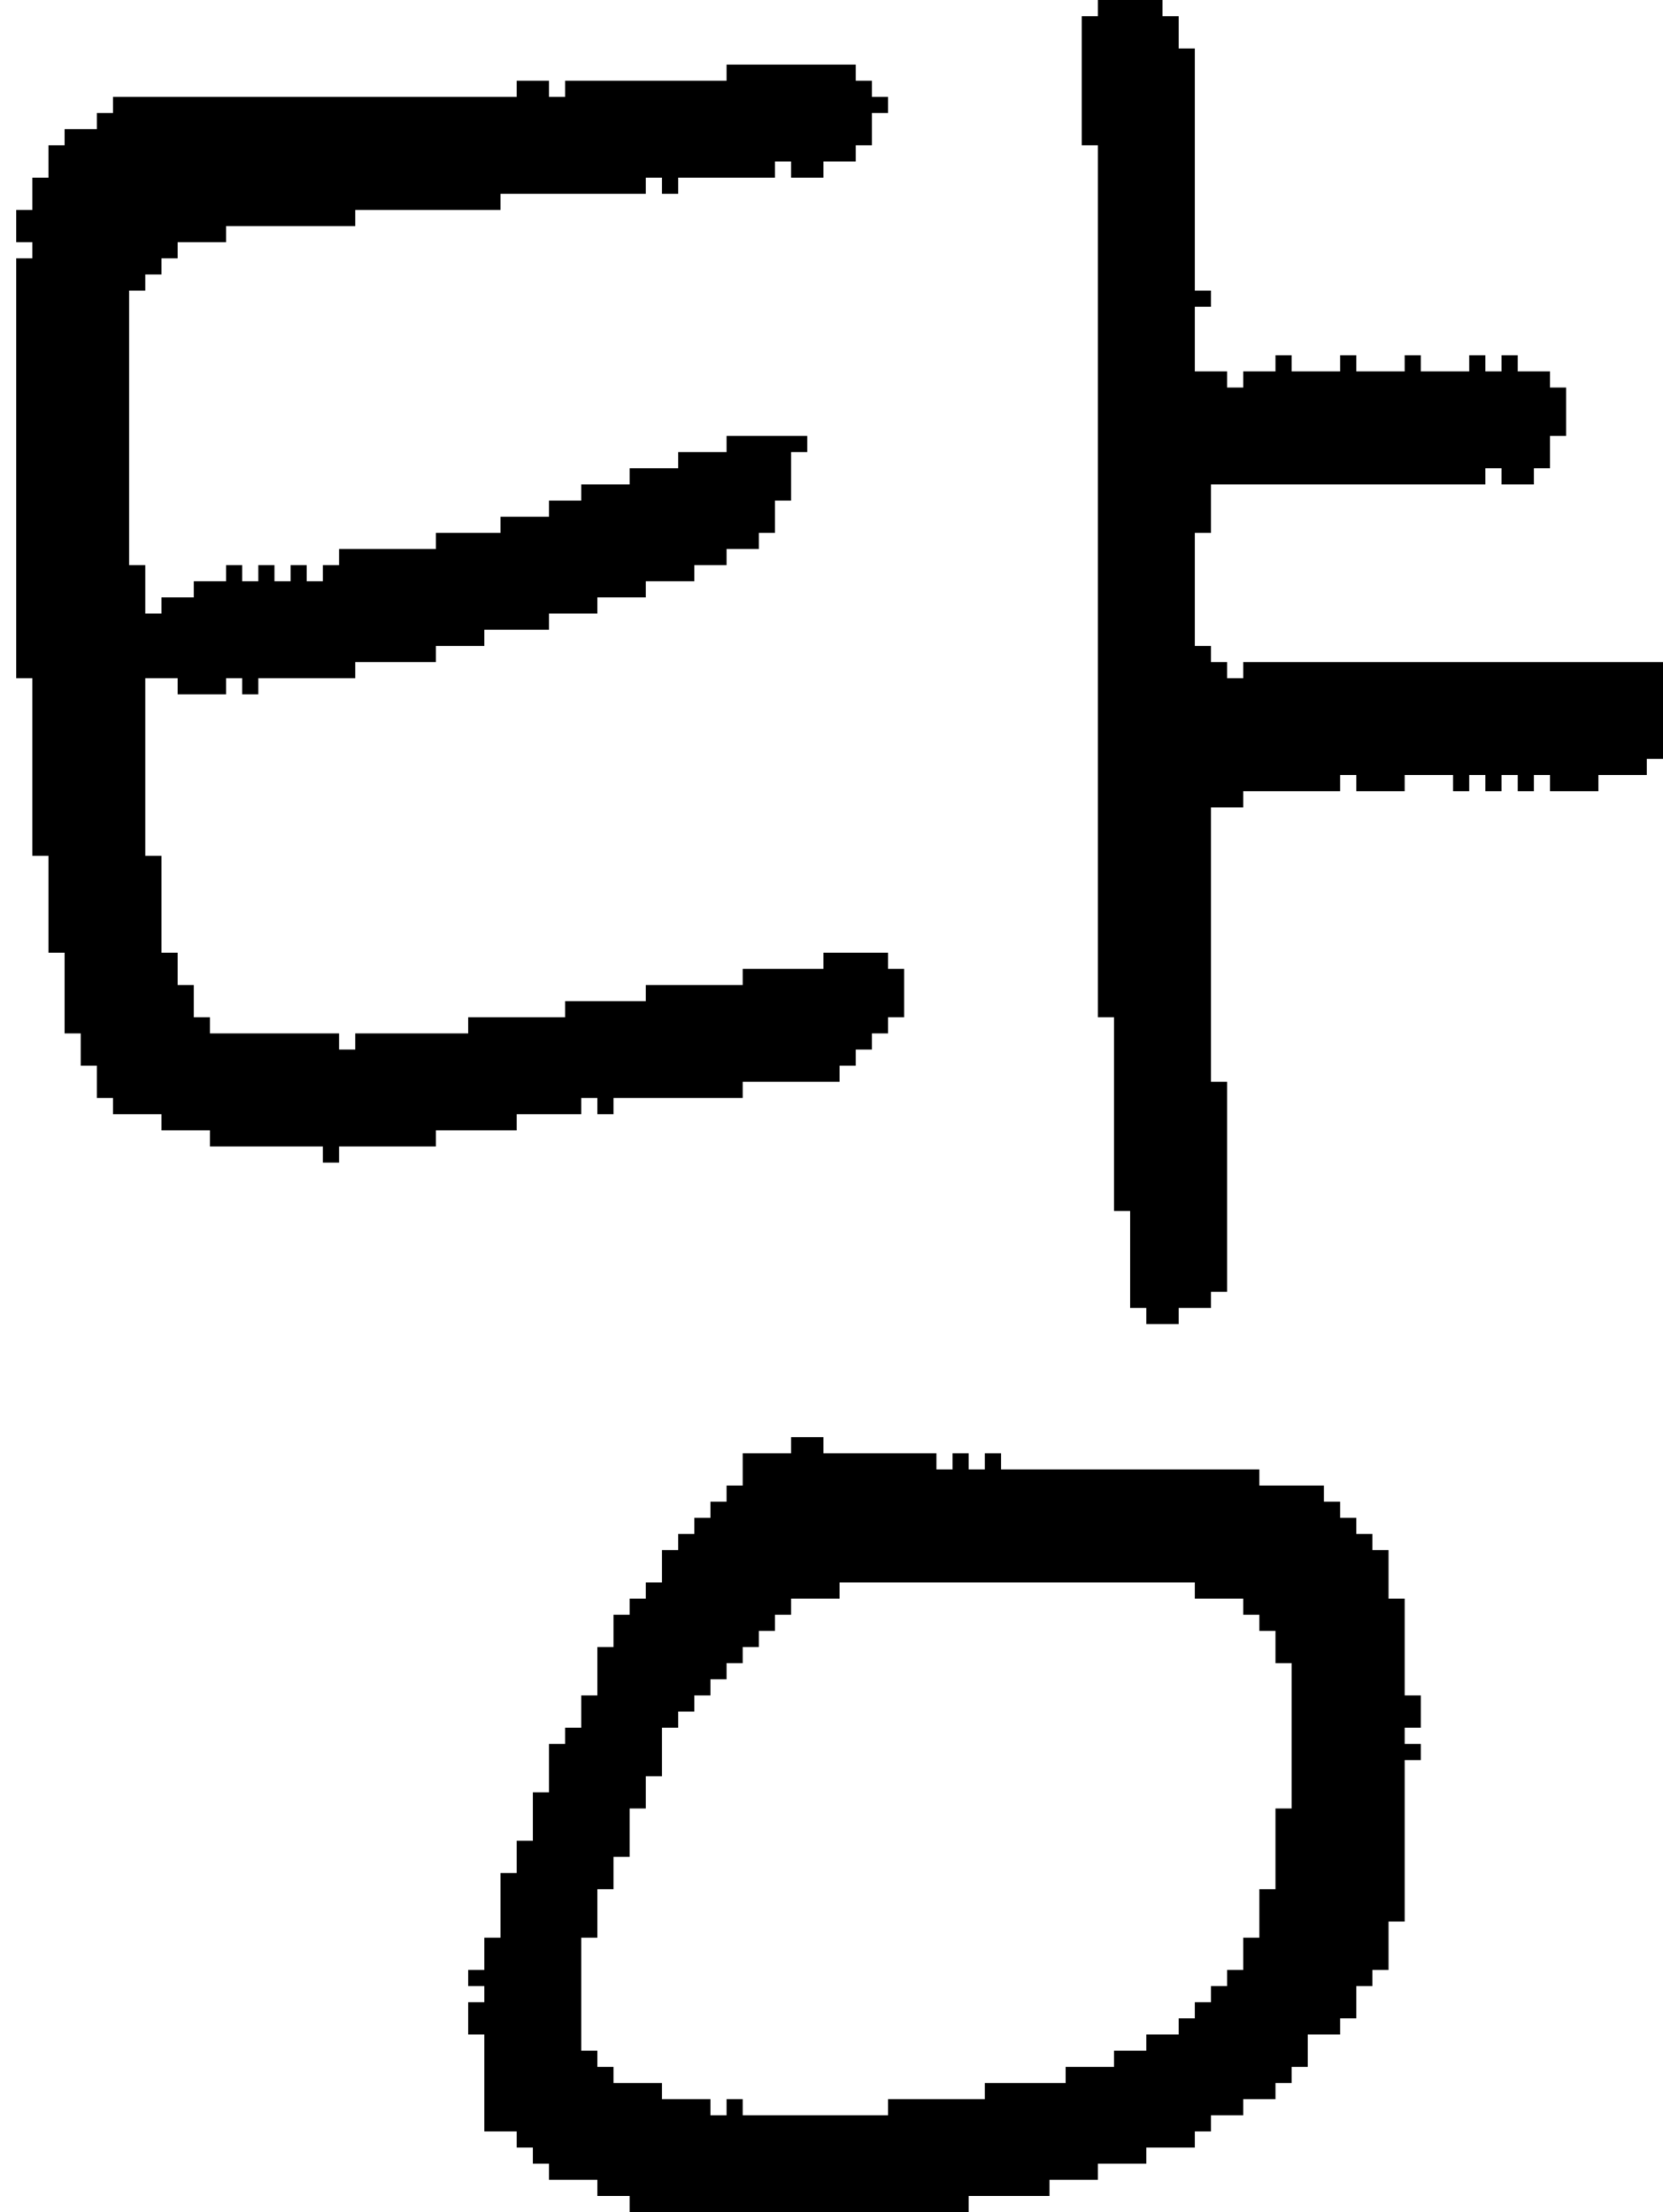 <?xml version="1.0" encoding="UTF-8" standalone="no"?>
<!DOCTYPE svg PUBLIC "-//W3C//DTD SVG 1.1//EN" 
  "http://www.w3.org/Graphics/SVG/1.1/DTD/svg11.dtd">
<svg width="103" height="137"
     xmlns="http://www.w3.org/2000/svg" version="1.1">
 <path d="  M 11,61  L 11,59  L 10,59  L 10,53  L 9,53  L 9,42  L 11,42  L 11,43  L 14,43  L 14,42  L 15,42  L 15,43  L 16,43  L 16,42  L 22,42  L 22,41  L 27,41  L 27,40  L 30,40  L 30,39  L 34,39  L 34,38  L 37,38  L 37,37  L 40,37  L 40,36  L 43,36  L 43,35  L 45,35  L 45,34  L 47,34  L 47,33  L 48,33  L 48,31  L 49,31  L 49,28  L 50,28  L 50,27  L 45,27  L 45,28  L 42,28  L 42,29  L 39,29  L 39,30  L 36,30  L 36,31  L 34,31  L 34,32  L 31,32  L 31,33  L 27,33  L 27,34  L 21,34  L 21,35  L 20,35  L 20,36  L 19,36  L 19,35  L 18,35  L 18,36  L 17,36  L 17,35  L 16,35  L 16,36  L 15,36  L 15,35  L 14,35  L 14,36  L 12,36  L 12,37  L 10,37  L 10,38  L 9,38  L 9,35  L 8,35  L 8,18  L 9,18  L 9,17  L 10,17  L 10,16  L 11,16  L 11,15  L 14,15  L 14,14  L 22,14  L 22,13  L 31,13  L 31,12  L 40,12  L 40,11  L 41,11  L 41,12  L 42,12  L 42,11  L 48,11  L 48,10  L 49,10  L 49,11  L 51,11  L 51,10  L 53,10  L 53,9  L 54,9  L 54,7  L 55,7  L 55,6  L 54,6  L 54,5  L 53,5  L 53,4  L 45,4  L 45,5  L 35,5  L 35,6  L 34,6  L 34,5  L 32,5  L 32,6  L 7,6  L 7,7  L 6,7  L 6,8  L 4,8  L 4,9  L 3,9  L 3,11  L 2,11  L 2,13  L 1,13  L 1,15  L 2,15  L 2,16  L 1,16  L 1,42  L 2,42  L 2,53  L 3,53  L 3,59  L 4,59  L 4,64  L 5,64  L 5,66  L 6,66  L 6,68  L 7,68  L 7,69  L 10,69  L 10,70  L 13,70  L 13,71  L 20,71  L 20,72  L 21,72  L 21,71  L 27,71  L 27,70  L 32,70  L 32,69  L 36,69  L 36,68  L 37,68  L 37,69  L 38,69  L 38,68  L 46,68  L 46,67  L 52,67  L 52,66  L 53,66  L 53,65  L 54,65  L 54,64  L 55,64  L 55,63  L 56,63  L 56,60  L 55,60  L 55,59  L 51,59  L 51,60  L 46,60  L 46,61  L 40,61  L 40,62  L 35,62  L 35,63  L 29,63  L 29,64  L 22,64  L 22,65  L 21,65  L 21,64  L 13,64  L 13,63  L 12,63  L 12,61  Z  " style="fill:rgb(0, 0, 0); fill-opacity:1.000; stroke:none;" />
 <path d="  M 37,135  L 37,136  L 39,136  L 39,137  L 60,137  L 60,136  L 65,136  L 65,135  L 68,135  L 68,134  L 71,134  L 71,133  L 74,133  L 74,132  L 75,132  L 75,131  L 77,131  L 77,130  L 79,130  L 79,129  L 80,129  L 80,128  L 81,128  L 81,126  L 83,126  L 83,125  L 84,125  L 84,123  L 85,123  L 85,122  L 86,122  L 86,119  L 87,119  L 87,109  L 88,109  L 88,108  L 87,108  L 87,107  L 88,107  L 88,105  L 87,105  L 87,99  L 86,99  L 86,96  L 85,96  L 85,95  L 84,95  L 84,94  L 83,94  L 83,93  L 82,93  L 82,92  L 78,92  L 78,91  L 62,91  L 62,90  L 61,90  L 61,91  L 60,91  L 60,90  L 59,90  L 59,91  L 58,91  L 58,90  L 51,90  L 51,89  L 49,89  L 49,90  L 46,90  L 46,92  L 45,92  L 45,93  L 44,93  L 44,94  L 43,94  L 43,95  L 42,95  L 42,96  L 41,96  L 41,98  L 40,98  L 40,99  L 39,99  L 39,100  L 38,100  L 38,102  L 37,102  L 37,105  L 36,105  L 36,107  L 35,107  L 35,108  L 34,108  L 34,111  L 33,111  L 33,114  L 32,114  L 32,116  L 31,116  L 31,120  L 30,120  L 30,122  L 29,122  L 29,123  L 30,123  L 30,124  L 29,124  L 29,126  L 30,126  L 30,132  L 32,132  L 32,133  L 33,133  L 33,134  L 34,134  L 34,135  Z  M 44,104  L 45,104  L 45,103  L 46,103  L 46,102  L 47,102  L 47,101  L 48,101  L 48,100  L 49,100  L 49,99  L 52,99  L 52,98  L 74,98  L 74,99  L 77,99  L 77,100  L 78,100  L 78,101  L 79,101  L 79,103  L 80,103  L 80,112  L 79,112  L 79,117  L 78,117  L 78,120  L 77,120  L 77,122  L 76,122  L 76,123  L 75,123  L 75,124  L 74,124  L 74,125  L 73,125  L 73,126  L 71,126  L 71,127  L 69,127  L 69,128  L 66,128  L 66,129  L 61,129  L 61,130  L 55,130  L 55,131  L 46,131  L 46,130  L 45,130  L 45,131  L 44,131  L 44,130  L 41,130  L 41,129  L 38,129  L 38,128  L 37,128  L 37,127  L 36,127  L 36,120  L 37,120  L 37,117  L 38,117  L 38,115  L 39,115  L 39,112  L 40,112  L 40,110  L 41,110  L 41,107  L 42,107  L 42,106  L 43,106  L 43,105  L 44,105  Z  " style="fill:rgb(0, 0, 0); fill-opacity:1.000; stroke:none;" />
 <path d="  M 92,30  L 92,29  L 93,29  L 93,30  L 95,30  L 95,29  L 96,29  L 96,27  L 97,27  L 97,24  L 96,24  L 96,23  L 94,23  L 94,22  L 93,22  L 93,23  L 92,23  L 92,22  L 91,22  L 91,23  L 88,23  L 88,22  L 87,22  L 87,23  L 84,23  L 84,22  L 83,22  L 83,23  L 80,23  L 80,22  L 79,22  L 79,23  L 77,23  L 77,24  L 76,24  L 76,23  L 74,23  L 74,19  L 75,19  L 75,18  L 74,18  L 74,3  L 73,3  L 73,1  L 72,1  L 72,0  L 68,0  L 68,1  L 67,1  L 67,9  L 68,9  L 68,63  L 69,63  L 69,75  L 70,75  L 70,81  L 71,81  L 71,82  L 73,82  L 73,81  L 75,81  L 75,80  L 76,80  L 76,67  L 75,67  L 75,50  L 77,50  L 77,49  L 83,49  L 83,48  L 84,48  L 84,49  L 87,49  L 87,48  L 90,48  L 90,49  L 91,49  L 91,48  L 92,48  L 92,49  L 93,49  L 93,48  L 94,48  L 94,49  L 95,49  L 95,48  L 96,48  L 96,49  L 99,49  L 99,48  L 102,48  L 102,47  L 103,47  L 103,41  L 77,41  L 77,42  L 76,42  L 76,41  L 75,41  L 75,40  L 74,40  L 74,33  L 75,33  L 75,30  Z  " style="fill:rgb(0, 0, 0); fill-opacity:1.000; stroke:none;" />
</svg>
